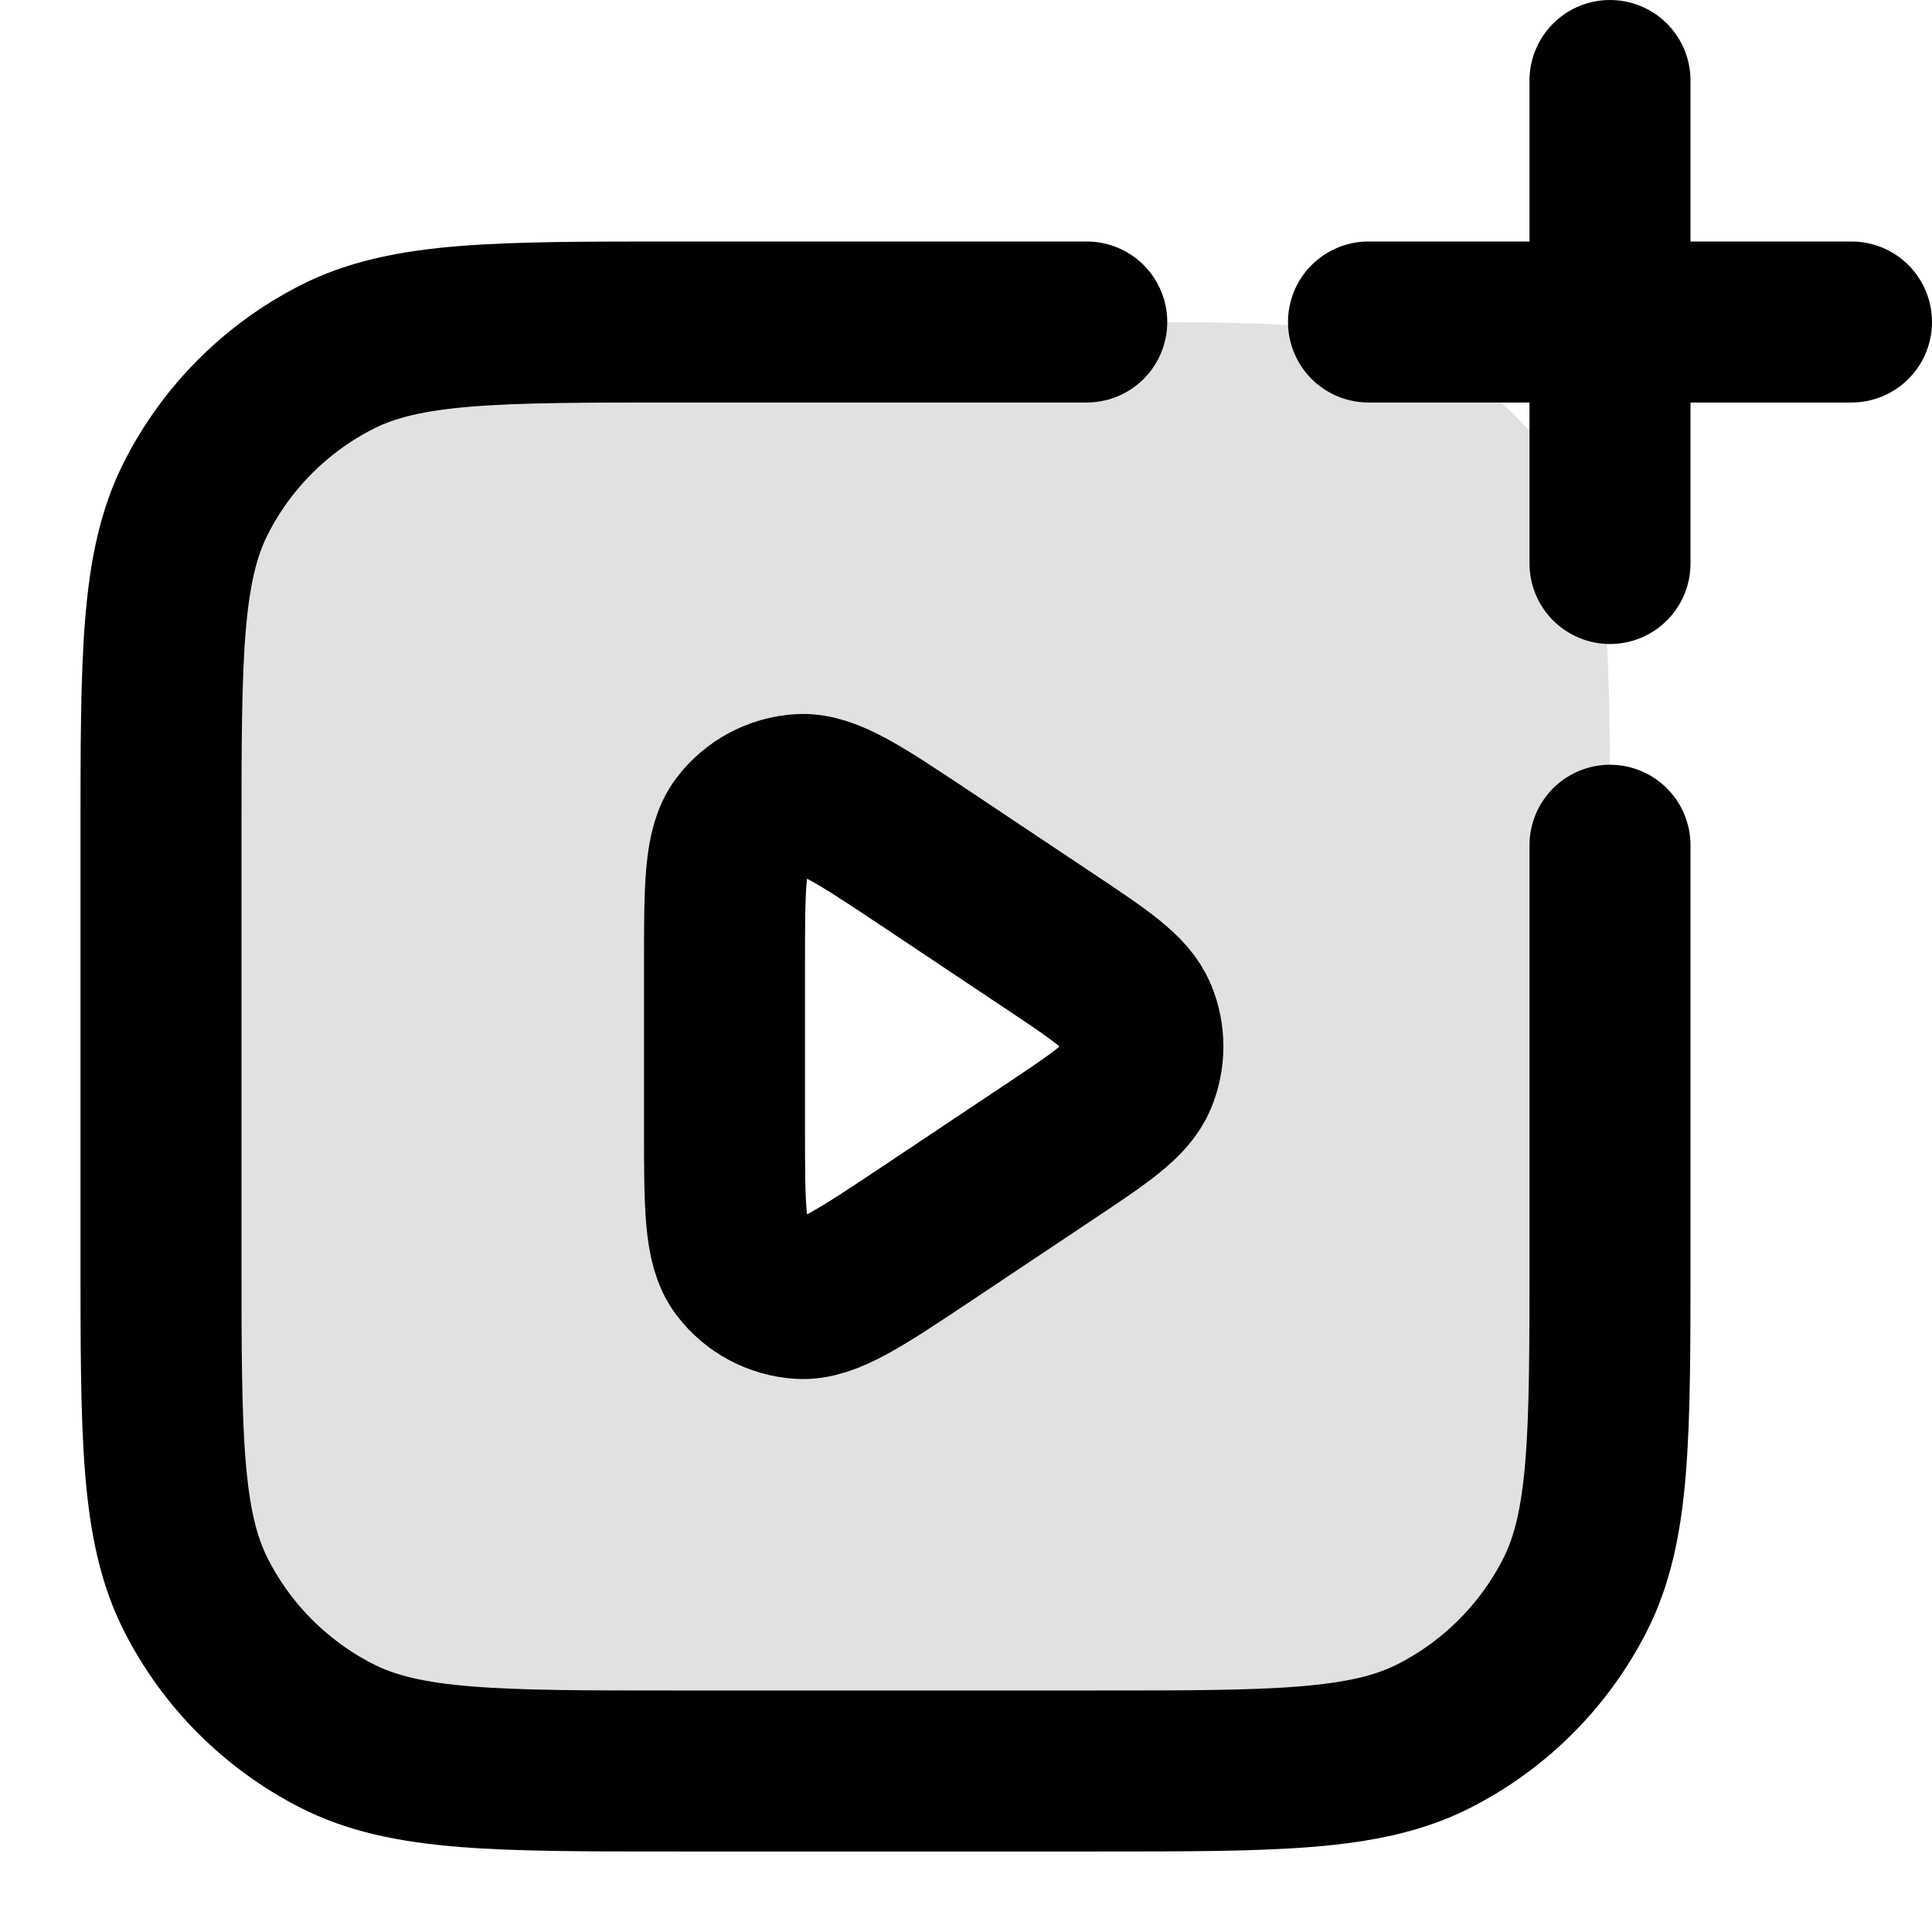 <svg viewBox="0 0 24 24" fill="none" xmlns="http://www.w3.org/2000/svg">
<path opacity="0.12" fill-rule="evenodd" clip-rule="evenodd" d="M20 10.4C20 8.16 20 7.04 19.564 6.184C19.18 5.431 18.569 4.819 17.816 4.436C16.96 4 15.84 4 13.6 4H8.4C6.16 4 5.04 4 4.184 4.436C3.431 4.819 2.819 5.431 2.436 6.184C2 7.04 2 8.16 2 10.4V15.6C2 17.84 2 18.96 2.436 19.816C2.819 20.569 3.431 21.18 4.184 21.564C5.04 22 6.16 22 8.4 22H13.6C15.84 22 16.96 22 17.816 21.564C18.569 21.18 19.18 20.569 19.564 19.816C20 18.96 20 17.84 20 15.6V10.4ZM13.003 14.331C13.671 13.886 14.005 13.664 14.121 13.383C14.223 13.138 14.223 12.862 14.121 12.617C14.005 12.336 13.671 12.114 13.003 11.669L11.488 10.658C10.68 10.12 10.275 9.85 9.94 9.87C9.649 9.888 9.379 10.032 9.202 10.265C9 10.533 9 11.018 9 11.99V14.01C9 14.982 9 15.467 9.202 15.735C9.379 15.968 9.649 16.112 9.94 16.13C10.275 16.15 10.68 15.88 11.488 15.342L13.003 14.331Z" fill="currentColor"/>
<path d="M13.5 4H8.4C6.16 4 5.04 4 4.184 4.436C3.431 4.819 2.819 5.431 2.436 6.184C2 7.04 2 8.16 2 10.4V15.6C2 17.84 2 18.96 2.436 19.816C2.819 20.569 3.431 21.18 4.184 21.564C5.04 22 6.16 22 8.4 22H13.6C15.84 22 16.96 22 17.816 21.564C18.569 21.18 19.18 20.569 19.564 19.816C20 18.96 20 17.84 20 15.6V10.5M20 1V4M20 4V7M20 4H17M20 4H23M13.003 14.331L11.488 15.342C10.68 15.88 10.275 16.15 9.94 16.13C9.649 16.112 9.379 15.968 9.202 15.735C9 15.467 9 14.982 9 14.01V11.99C9 11.018 9 10.533 9.202 10.265C9.379 10.032 9.649 9.888 9.94 9.87C10.275 9.85 10.68 10.12 11.488 10.658L13.003 11.669C13.671 12.114 14.005 12.336 14.121 12.617C14.223 12.862 14.223 13.138 14.121 13.383C14.005 13.664 13.671 13.886 13.003 14.331Z" stroke="currentColor" stroke-width="2" stroke-linecap="round" stroke-linejoin="round"/>
</svg>
